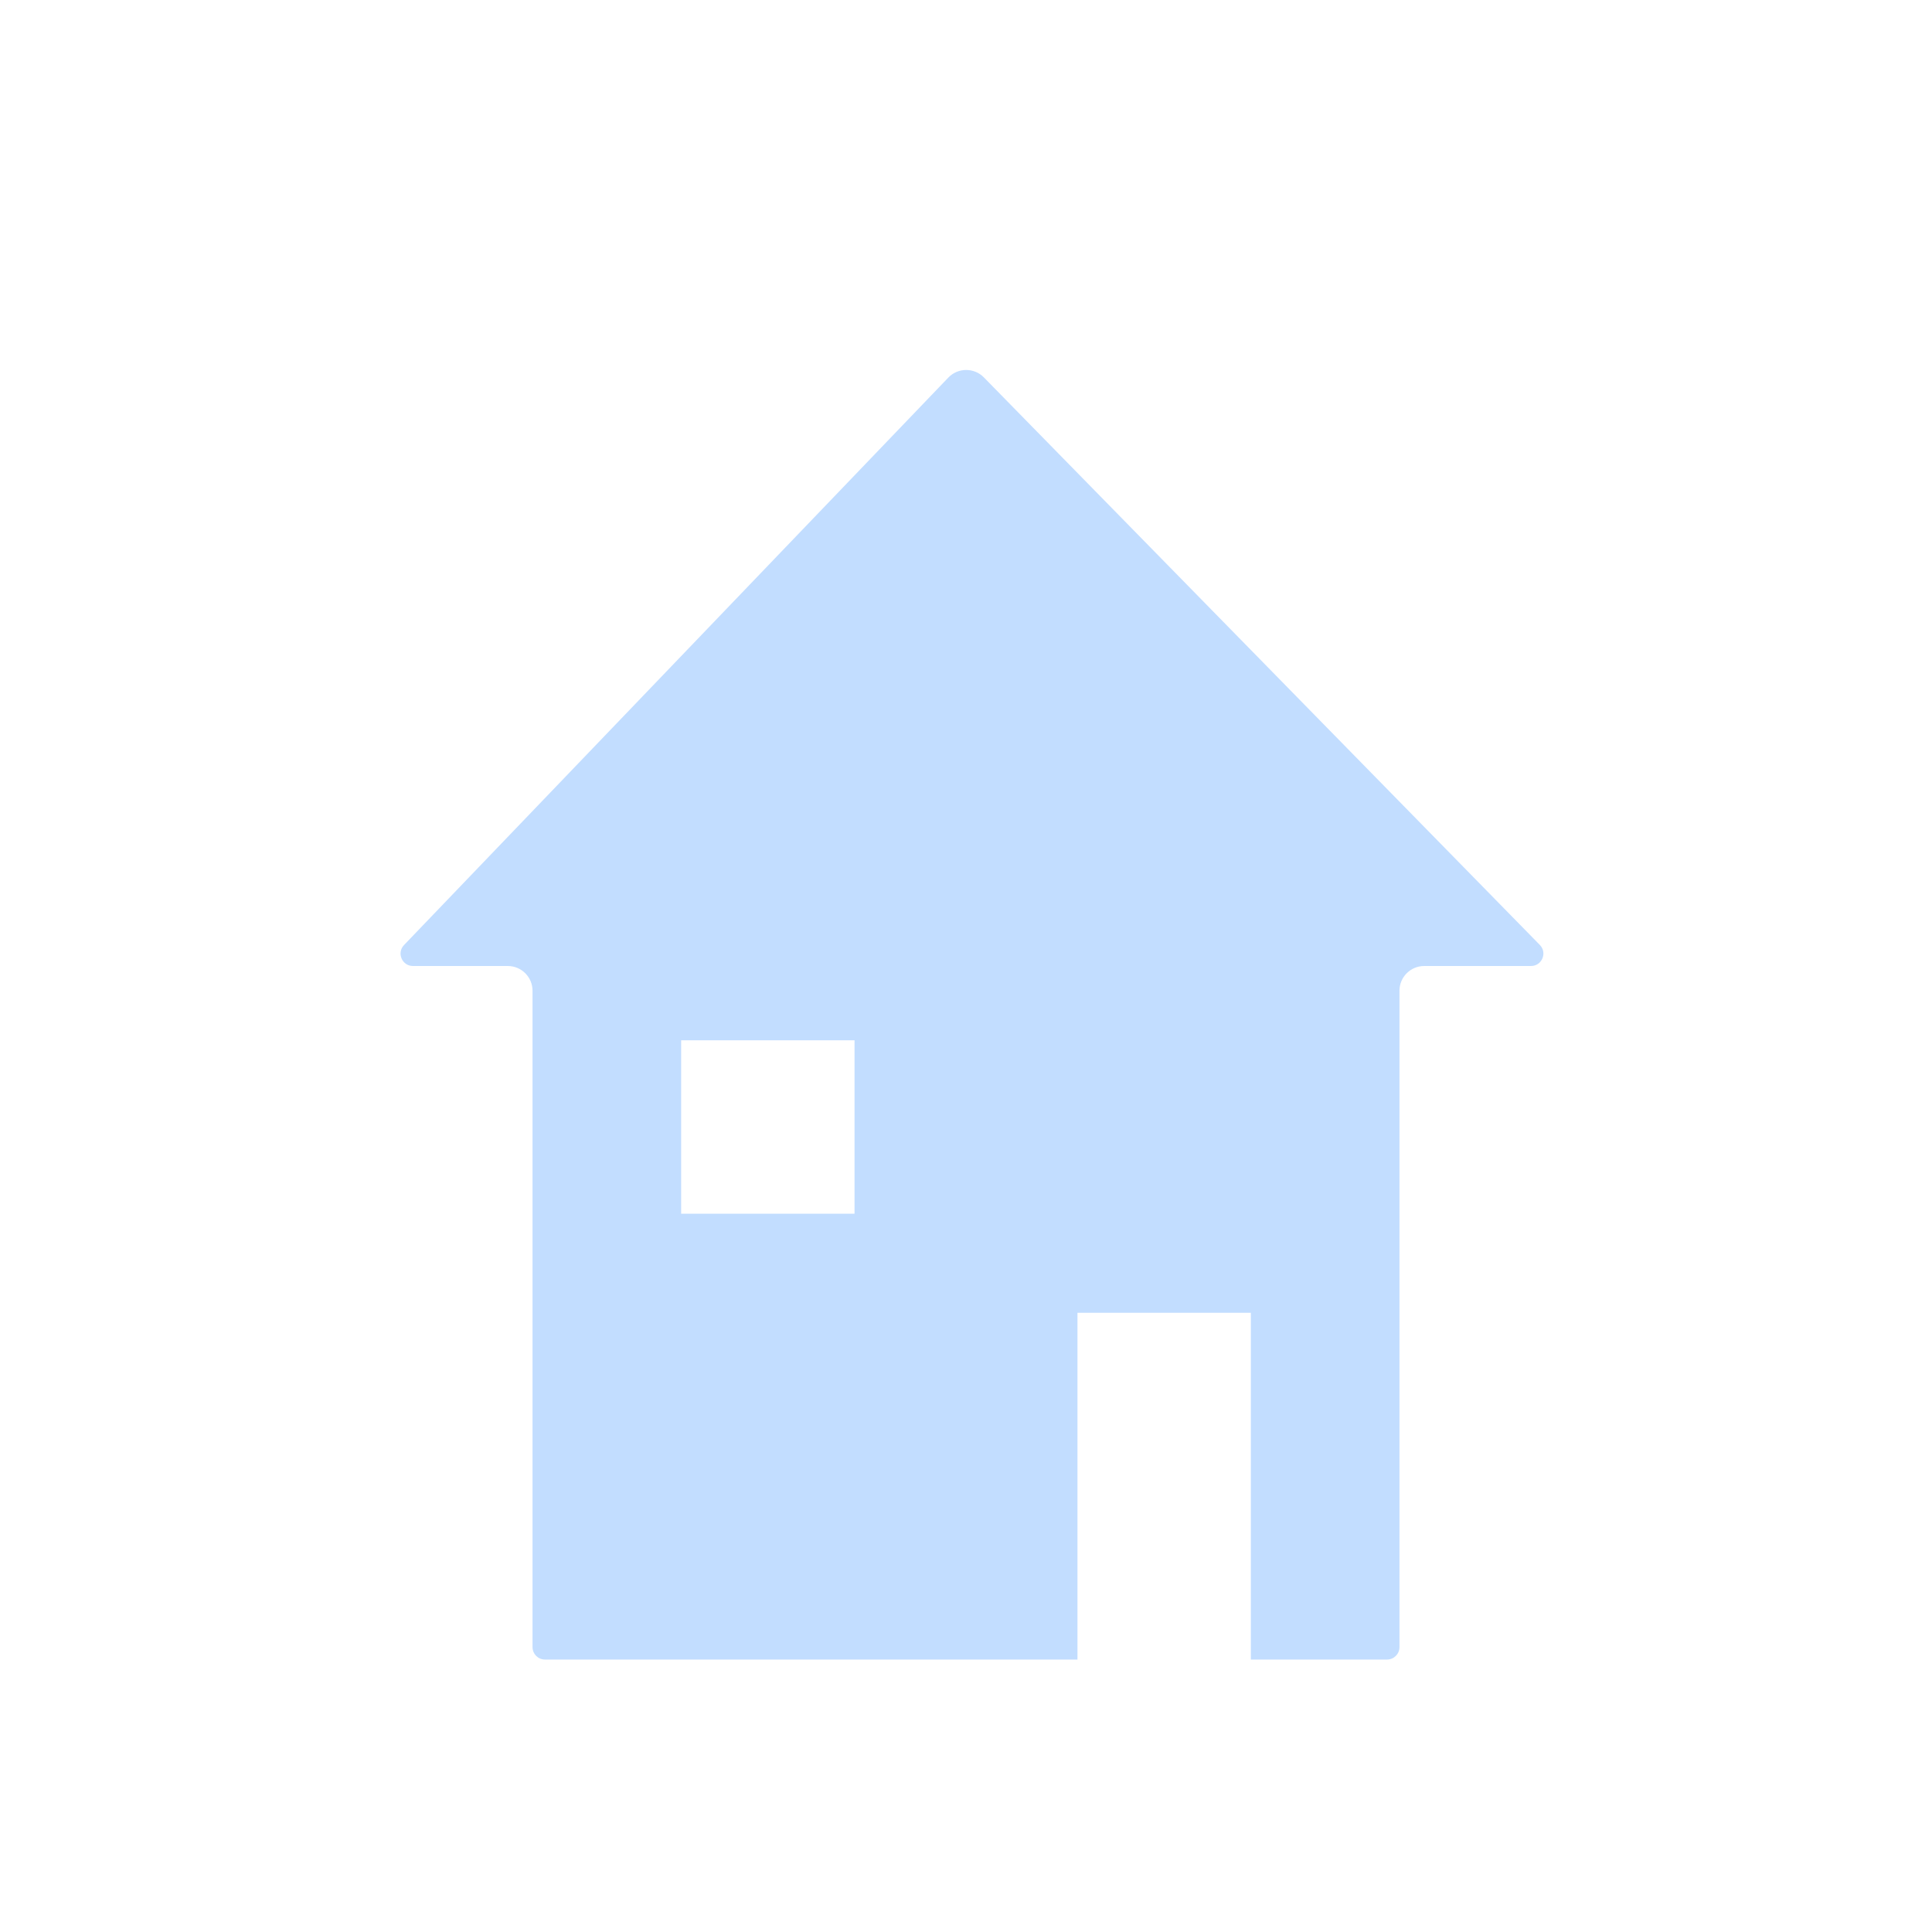 <svg fill="none" viewBox="0 0 156 156" height="125px" width="125px" xmlns="http://www.w3.org/2000/svg" class="starting-price-block__icon">
<path xmlns="http://www.w3.org/2000/svg" fill-rule="evenodd" clip-rule="evenodd" d="M123.62 78C124.506 78 124.955 76.933 124.335 76.3L79.444 30.474C78.654 29.668 77.353 29.674 76.572 30.489L32.623 76.308C32.013 76.944 32.464 78 33.345 78H41C42.105 78 43 78.895 43 80V133C43 133.552 43.448 134 44 134H112C112.552 134 113 133.552 113 133V80C113 78.895 113.895 78 115 78H123.62ZM101 106H87V134H101V106ZM69 84H55V98H69V84Z" fill="#C2DDFF"></path>
<path xmlns="http://www.w3.org/2000/svg" fill-rule="evenodd" clip-rule="evenodd" d="M73.709 21.576C76.051 19.141 79.939 19.119 82.309 21.526L139.075 79.194C141.565 81.723 139.773 86 136.225 86H121V104C121 105.105 120.104 106 119 106C117.895 106 117 105.105 117 104V85C117 83.343 118.343 82 120 82H136.225L79.458 24.332C78.668 23.53 77.372 23.537 76.591 24.349L56.162 45.585C54.289 47.532 51 46.206 51 43.505V39H39V61.586C39 62.381 38.684 63.145 38.121 63.707L19.828 82H36C37.657 82 39 83.343 39 85V132H117V112C117 110.895 117.895 110 119 110C120.104 110 121 110.895 121 112V134C121 135.105 120.104 136 119 136H37C35.895 136 35 135.105 35 134V86H19.828C16.265 86 14.48 81.691 17 79.171L35 61.172V38C35 36.343 36.343 35 38 35H52C53.657 35 55 36.343 55 38V41.023L73.709 21.576Z" ></path>
<path xmlns="http://www.w3.org/2000/svg" fill-rule="evenodd" clip-rule="evenodd" d="M26 134C26 132.895 26.895 132 28 132H128C129.105 132 130 132.895 130 134C130 135.105 129.105 136 128 136H28C26.895 136 26 135.105 26 134Z" ></path>
<path xmlns="http://www.w3.org/2000/svg" fill-rule="evenodd" clip-rule="evenodd" d="M85 106C85 104.895 85.895 104 87 104H101C102.105 104 103 104.895 103 106V134C103 135.105 102.105 136 101 136H87C85.895 136 85 135.105 85 134V106ZM89 108V132H99V108H89Z" ></path>
<path xmlns="http://www.w3.org/2000/svg" fill-rule="evenodd" clip-rule="evenodd" d="M53 84C53 82.895 53.895 82 55 82H69C70.105 82 71 82.895 71 84V98C71 99.105 70.105 100 69 100H55C53.895 100 53 99.105 53 98V84ZM57 86V96H67V86H57Z" ></path>
</svg>
